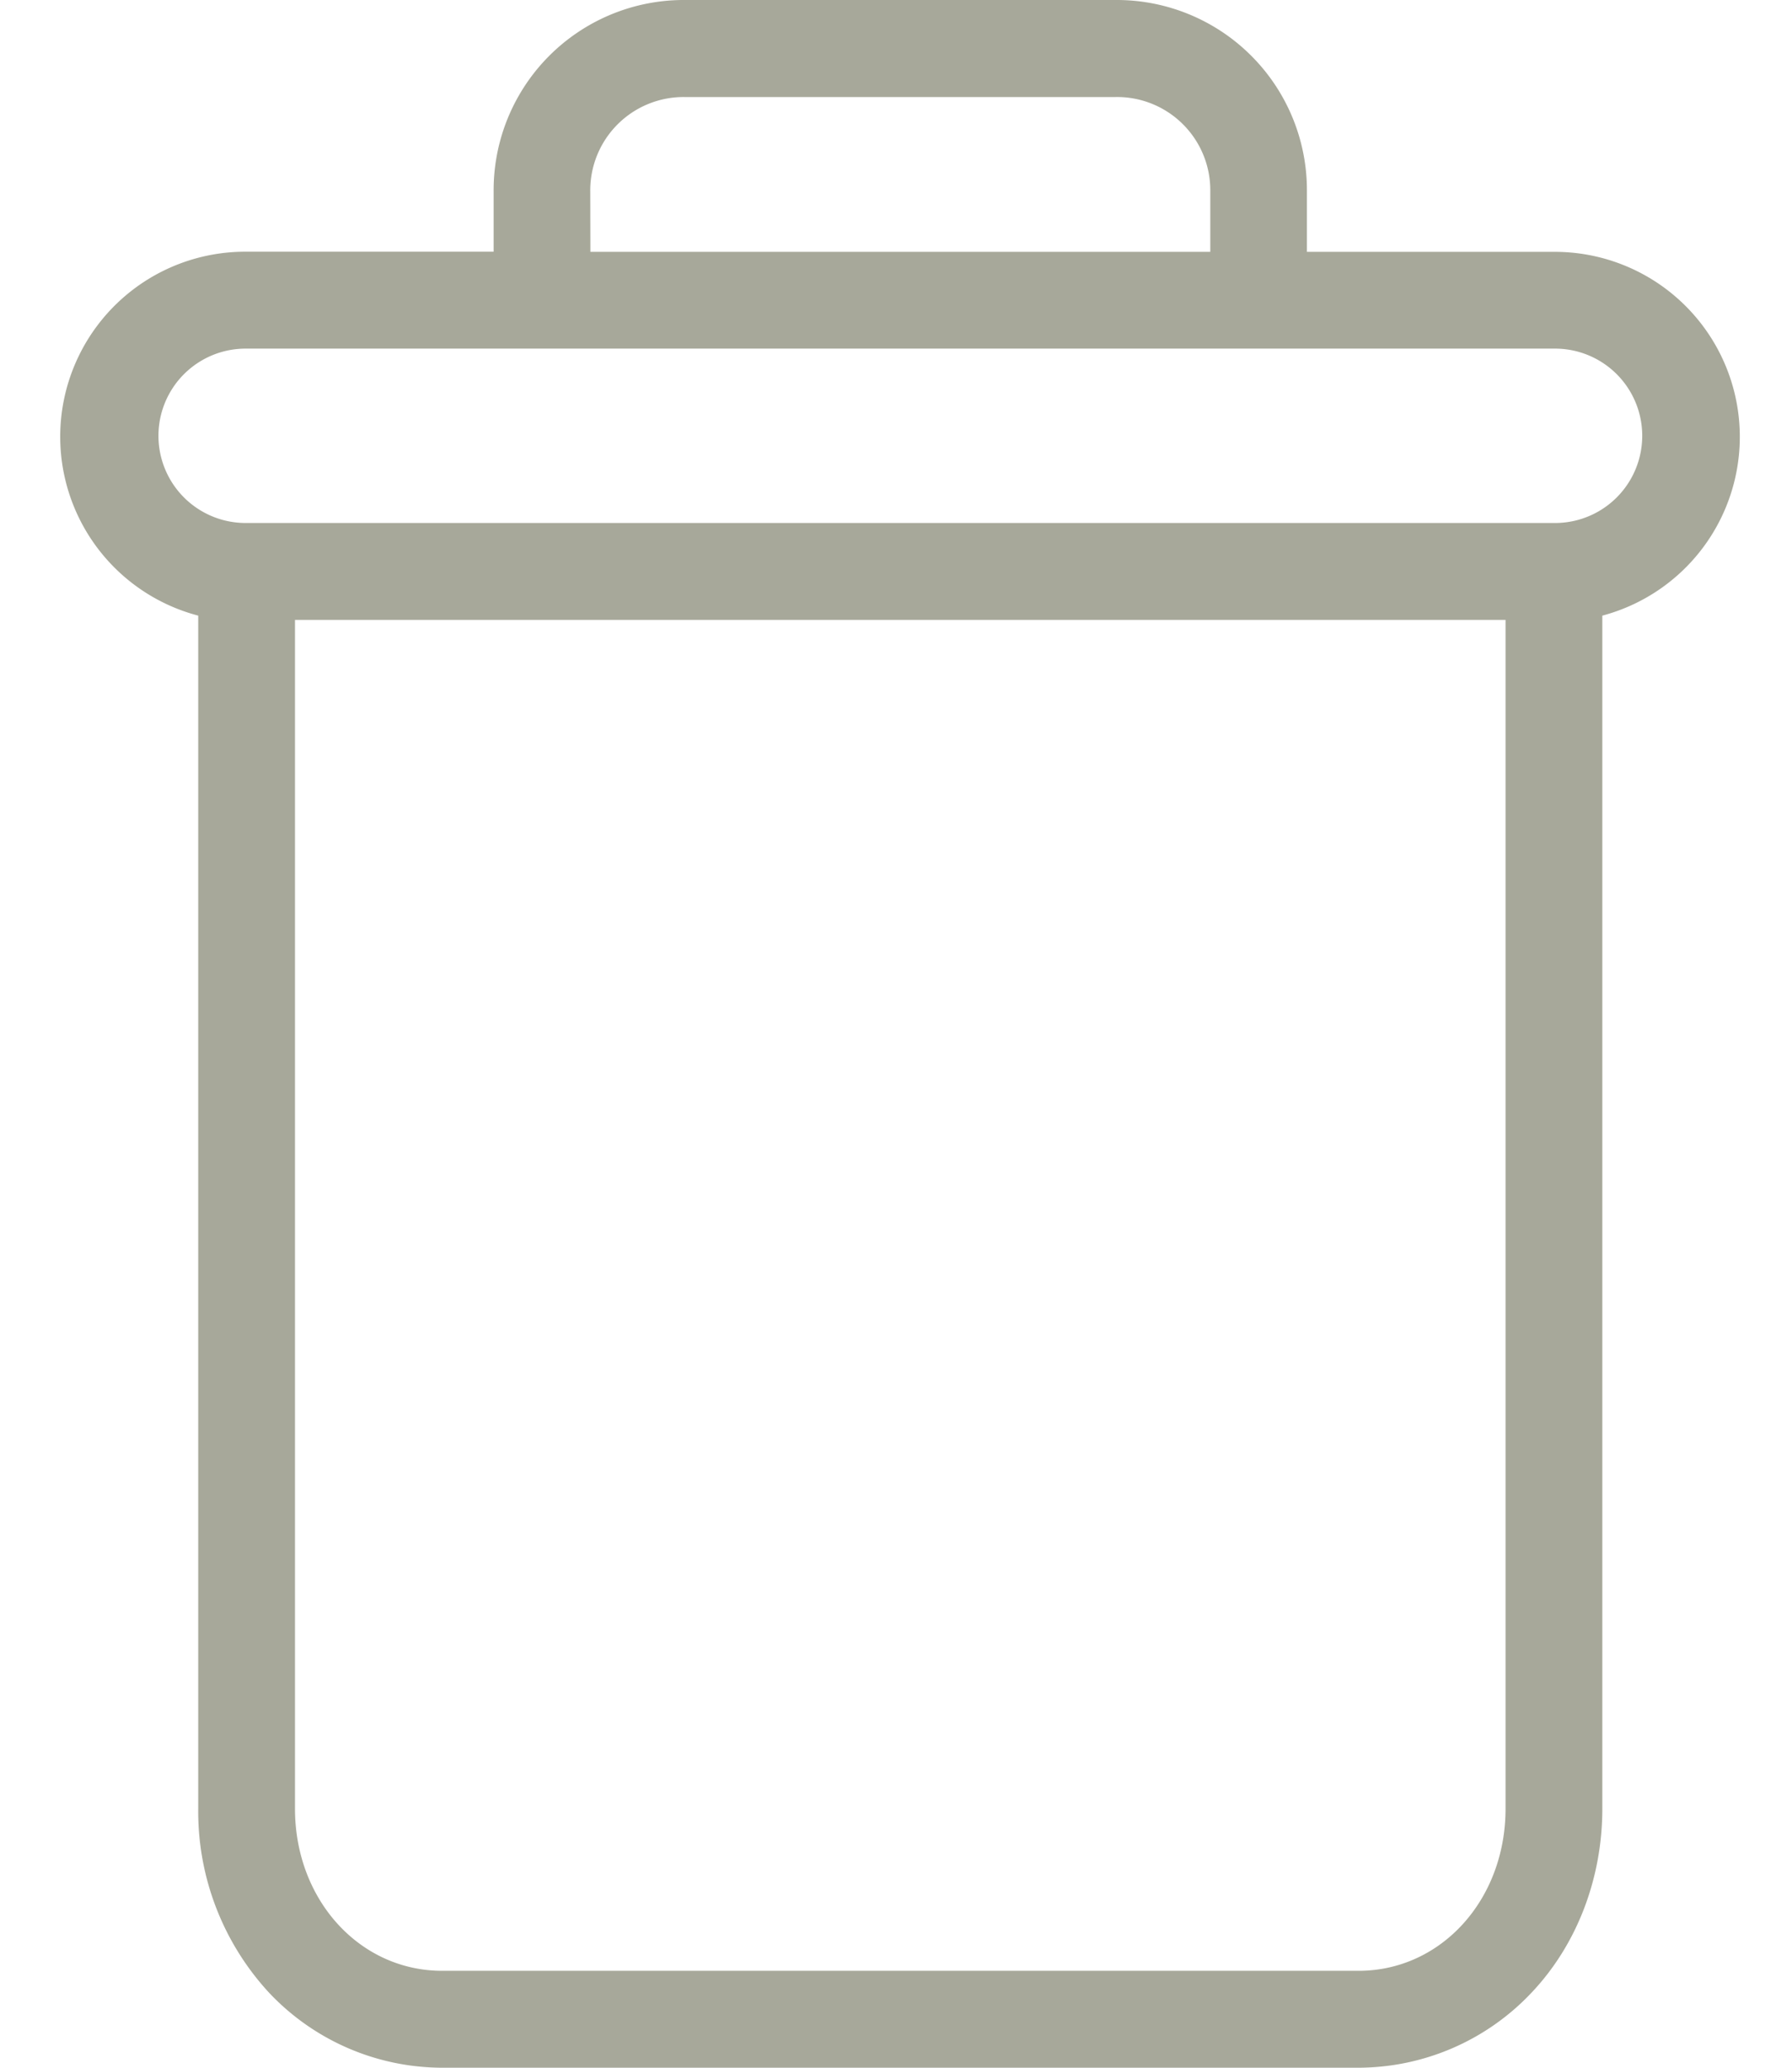 <svg xmlns="http://www.w3.org/2000/svg" width="13" height="15" viewBox="0 0 13 15"><g><g><path fill="#a7a89a" d="M1.438 4.466a1.342 1.342 0 0 1 .344-2.64h1.799v-.438A1.38 1.38 0 0 1 4.97 0h3.12a1.38 1.38 0 0 1 1.391 1.388v.439h1.799a1.342 1.342 0 0 1 .344 2.639v8.655c0 .511-.188.992-.515 1.336A1.73 1.73 0 0 1 9.855 15H3.208a1.73 1.73 0 0 1-1.255-.543 1.938 1.938 0 0 1-.515-1.336zm8.417 9.831c.6 0 1.067-.516 1.067-1.176V4.497H2.14v8.624c0 .66.468 1.176 1.068 1.176zM4.283 1.827H8.78v-.44A.676.676 0 0 0 8.09.704h-3.12a.677.677 0 0 0-.688.685zm-2.501.702a.632.632 0 1 0 0 1.265h9.499a.632.632 0 1 0 0-1.265z"/></g></g></svg>